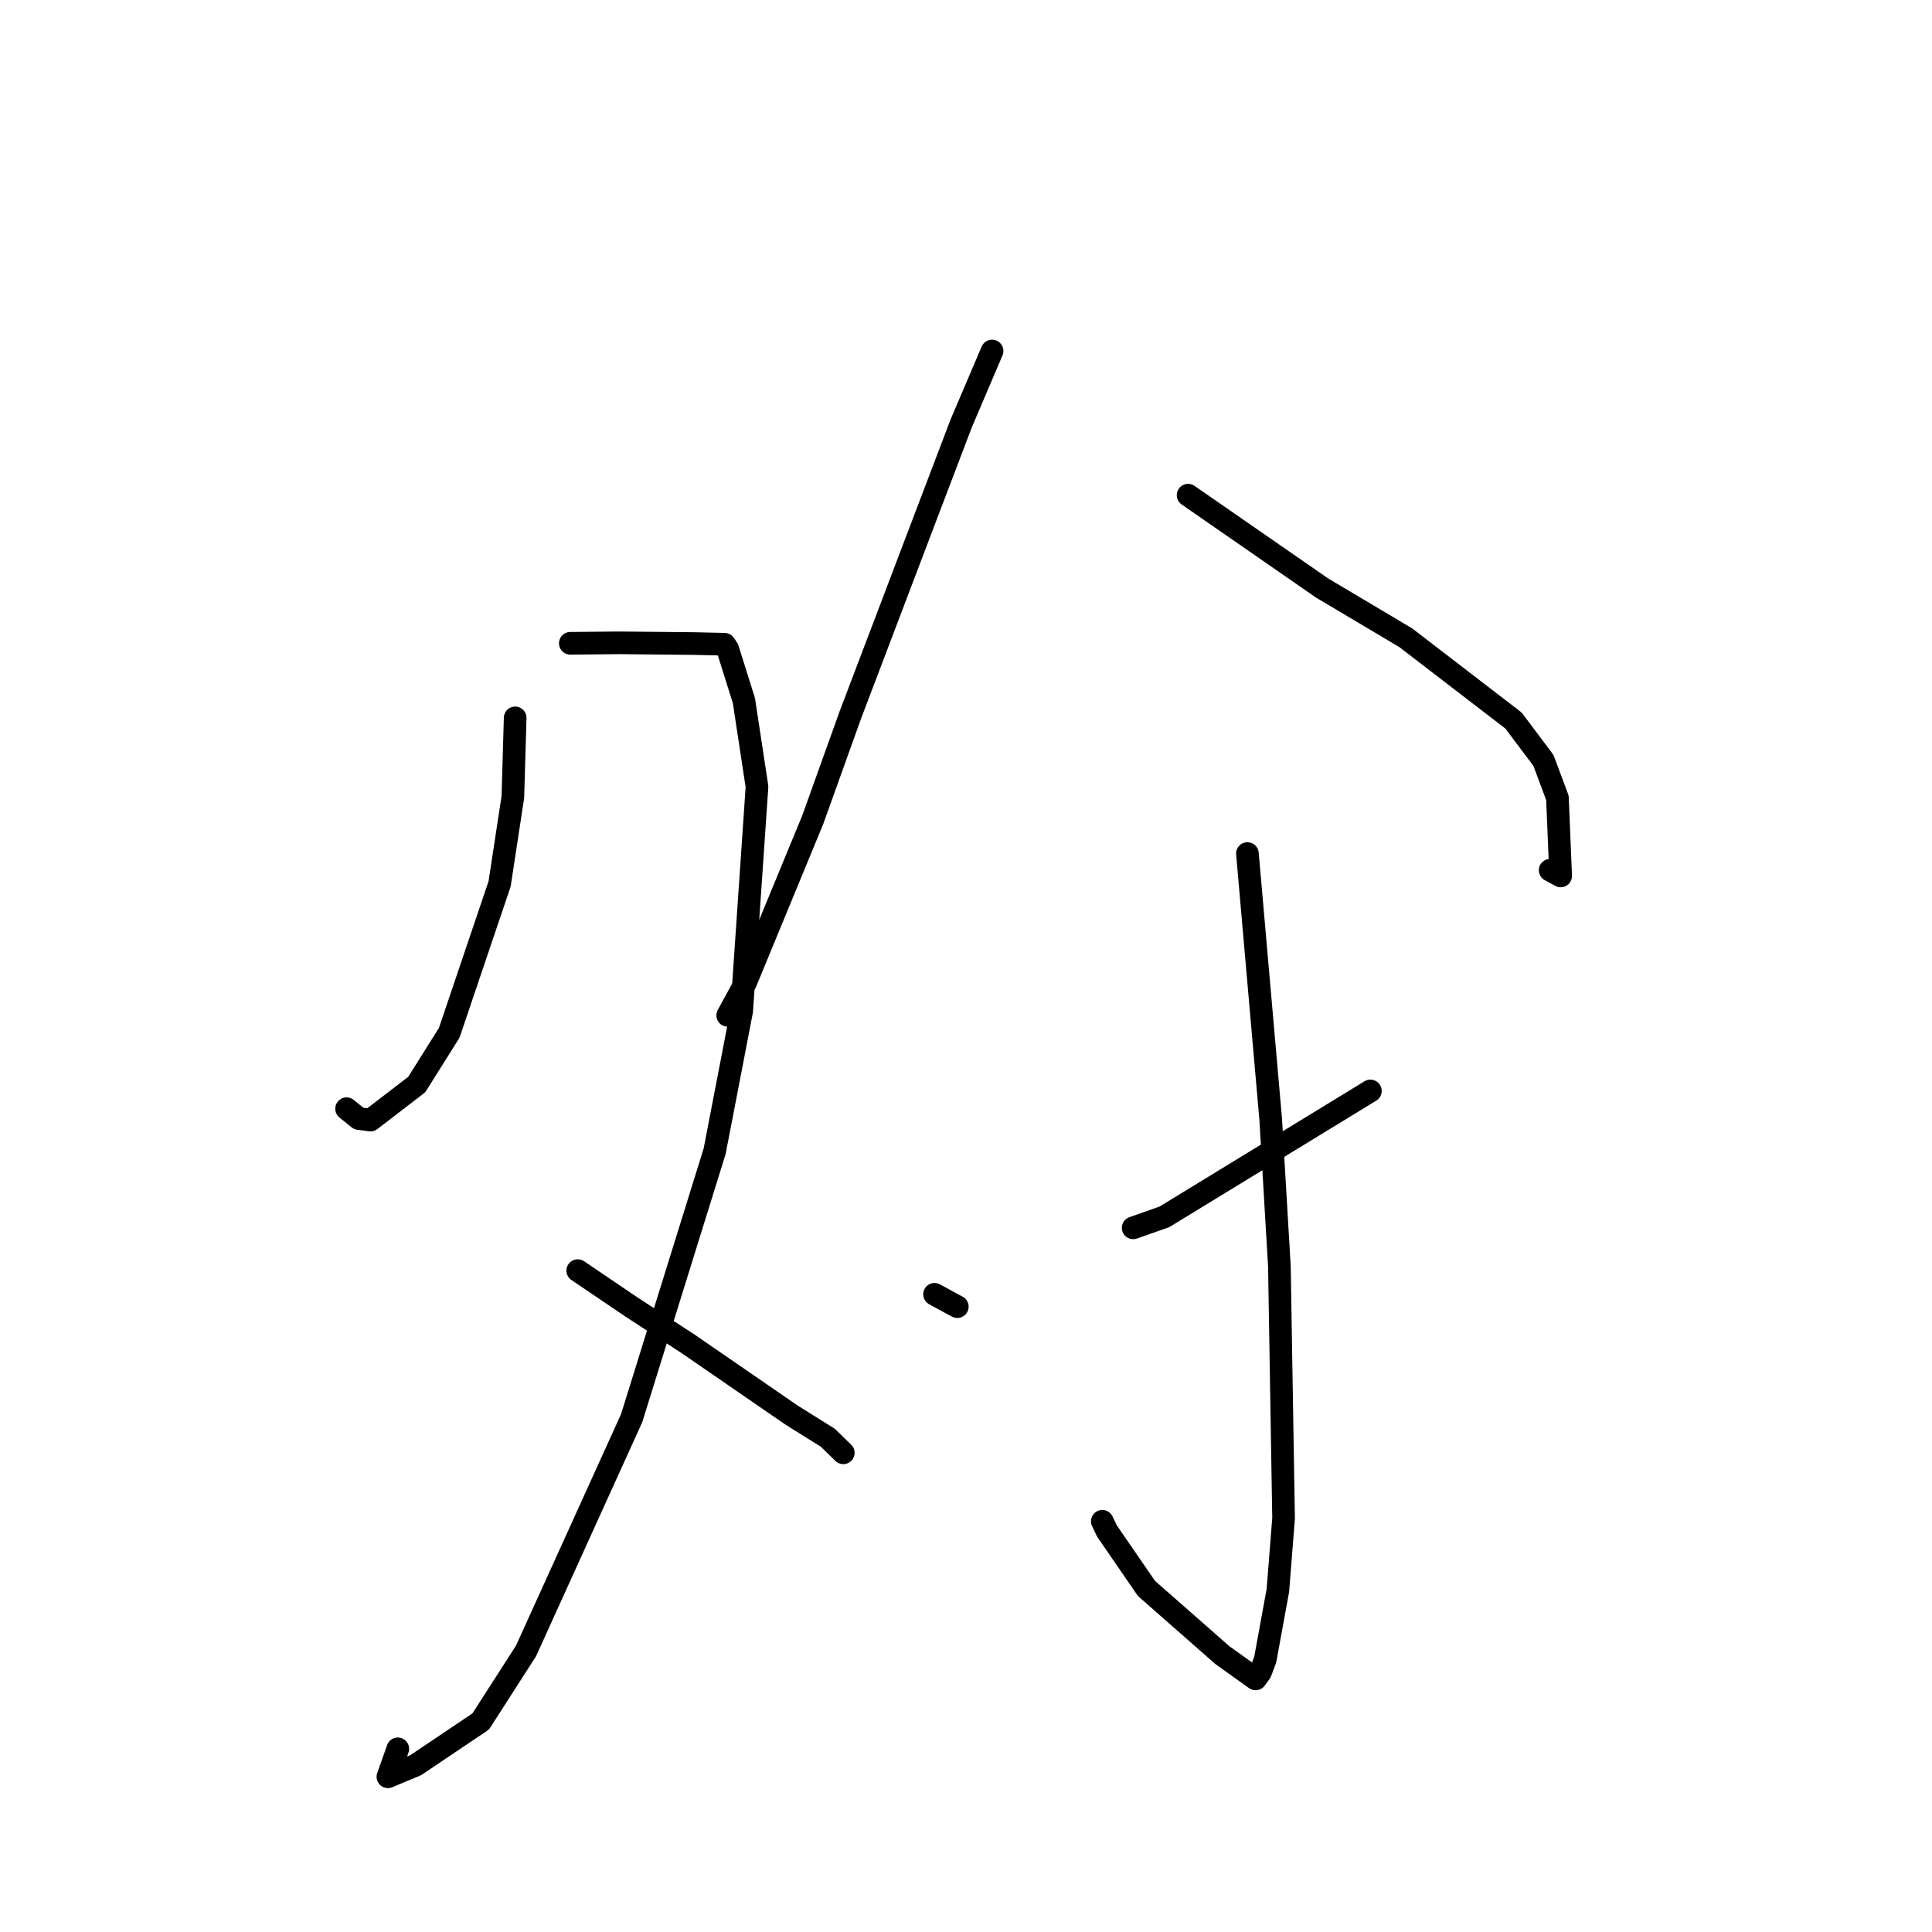 <?xml version="1.0" standalone="no"?>
    <svg width="256" height="256" xmlns="http://www.w3.org/2000/svg" version="1.1">
    <polyline stroke="black" stroke-width="3" stroke-linecap="round" fill="transparent" stroke-linejoin="round" points="68.263 95.124 67.958 105.593 66.199 117.123 59.524 136.856 55.218 143.71 49.093 148.416 47.532 148.211 46.284 147.201 45.923 146.91 " />
        <polyline stroke="black" stroke-width="3" stroke-linecap="round" fill="transparent" stroke-linejoin="round" points="75.57 85.24 82.071 85.178 92.003 85.275 96.005 85.368 96.418 85.979 98.572 92.836 100.306 104.238 98.276 133.969 94.693 152.548 83.696 187.915 69.702 218.754 63.696 228.102 55.084 233.897 51.399 235.433 52.71 231.73 " />
        <polyline stroke="black" stroke-width="3" stroke-linecap="round" fill="transparent" stroke-linejoin="round" points="76.554 168.363 83.68 173.191 91.183 178.072 104.906 187.52 109.708 190.519 111.611 192.38 111.739 192.505 " />
        <polyline stroke="black" stroke-width="3" stroke-linecap="round" fill="transparent" stroke-linejoin="round" points="131.456 46.509 127.376 56.073 122.591 68.64 112.687 94.704 107.68 108.657 98.79 130.201 96.641 134.146 96.426 134.54 " />
        <polyline stroke="black" stroke-width="3" stroke-linecap="round" fill="transparent" stroke-linejoin="round" points="157.428 65.613 175.189 77.918 186.269 84.504 200.551 95.478 204.513 100.758 206.368 105.722 206.796 116.066 205.406 115.308 " />
        <polyline stroke="black" stroke-width="3" stroke-linecap="round" fill="transparent" stroke-linejoin="round" points="165.289 113.103 168.374 148.301 169.527 167.799 170.081 201.167 169.329 210.717 167.65 219.902 167.022 221.574 166.384 222.453 166.377 222.462 166.375 222.465 161.964 219.309 151.91 210.474 146.673 202.857 146.062 201.577 " />
        <polyline stroke="black" stroke-width="3" stroke-linecap="round" fill="transparent" stroke-linejoin="round" points="123.833 171.501 126.073 172.725 126.848 173.139 " />
        <polyline stroke="black" stroke-width="3" stroke-linecap="round" fill="transparent" stroke-linejoin="round" points="181.583 144.557 154.287 161.241 150.151 162.697 " />
        </svg>